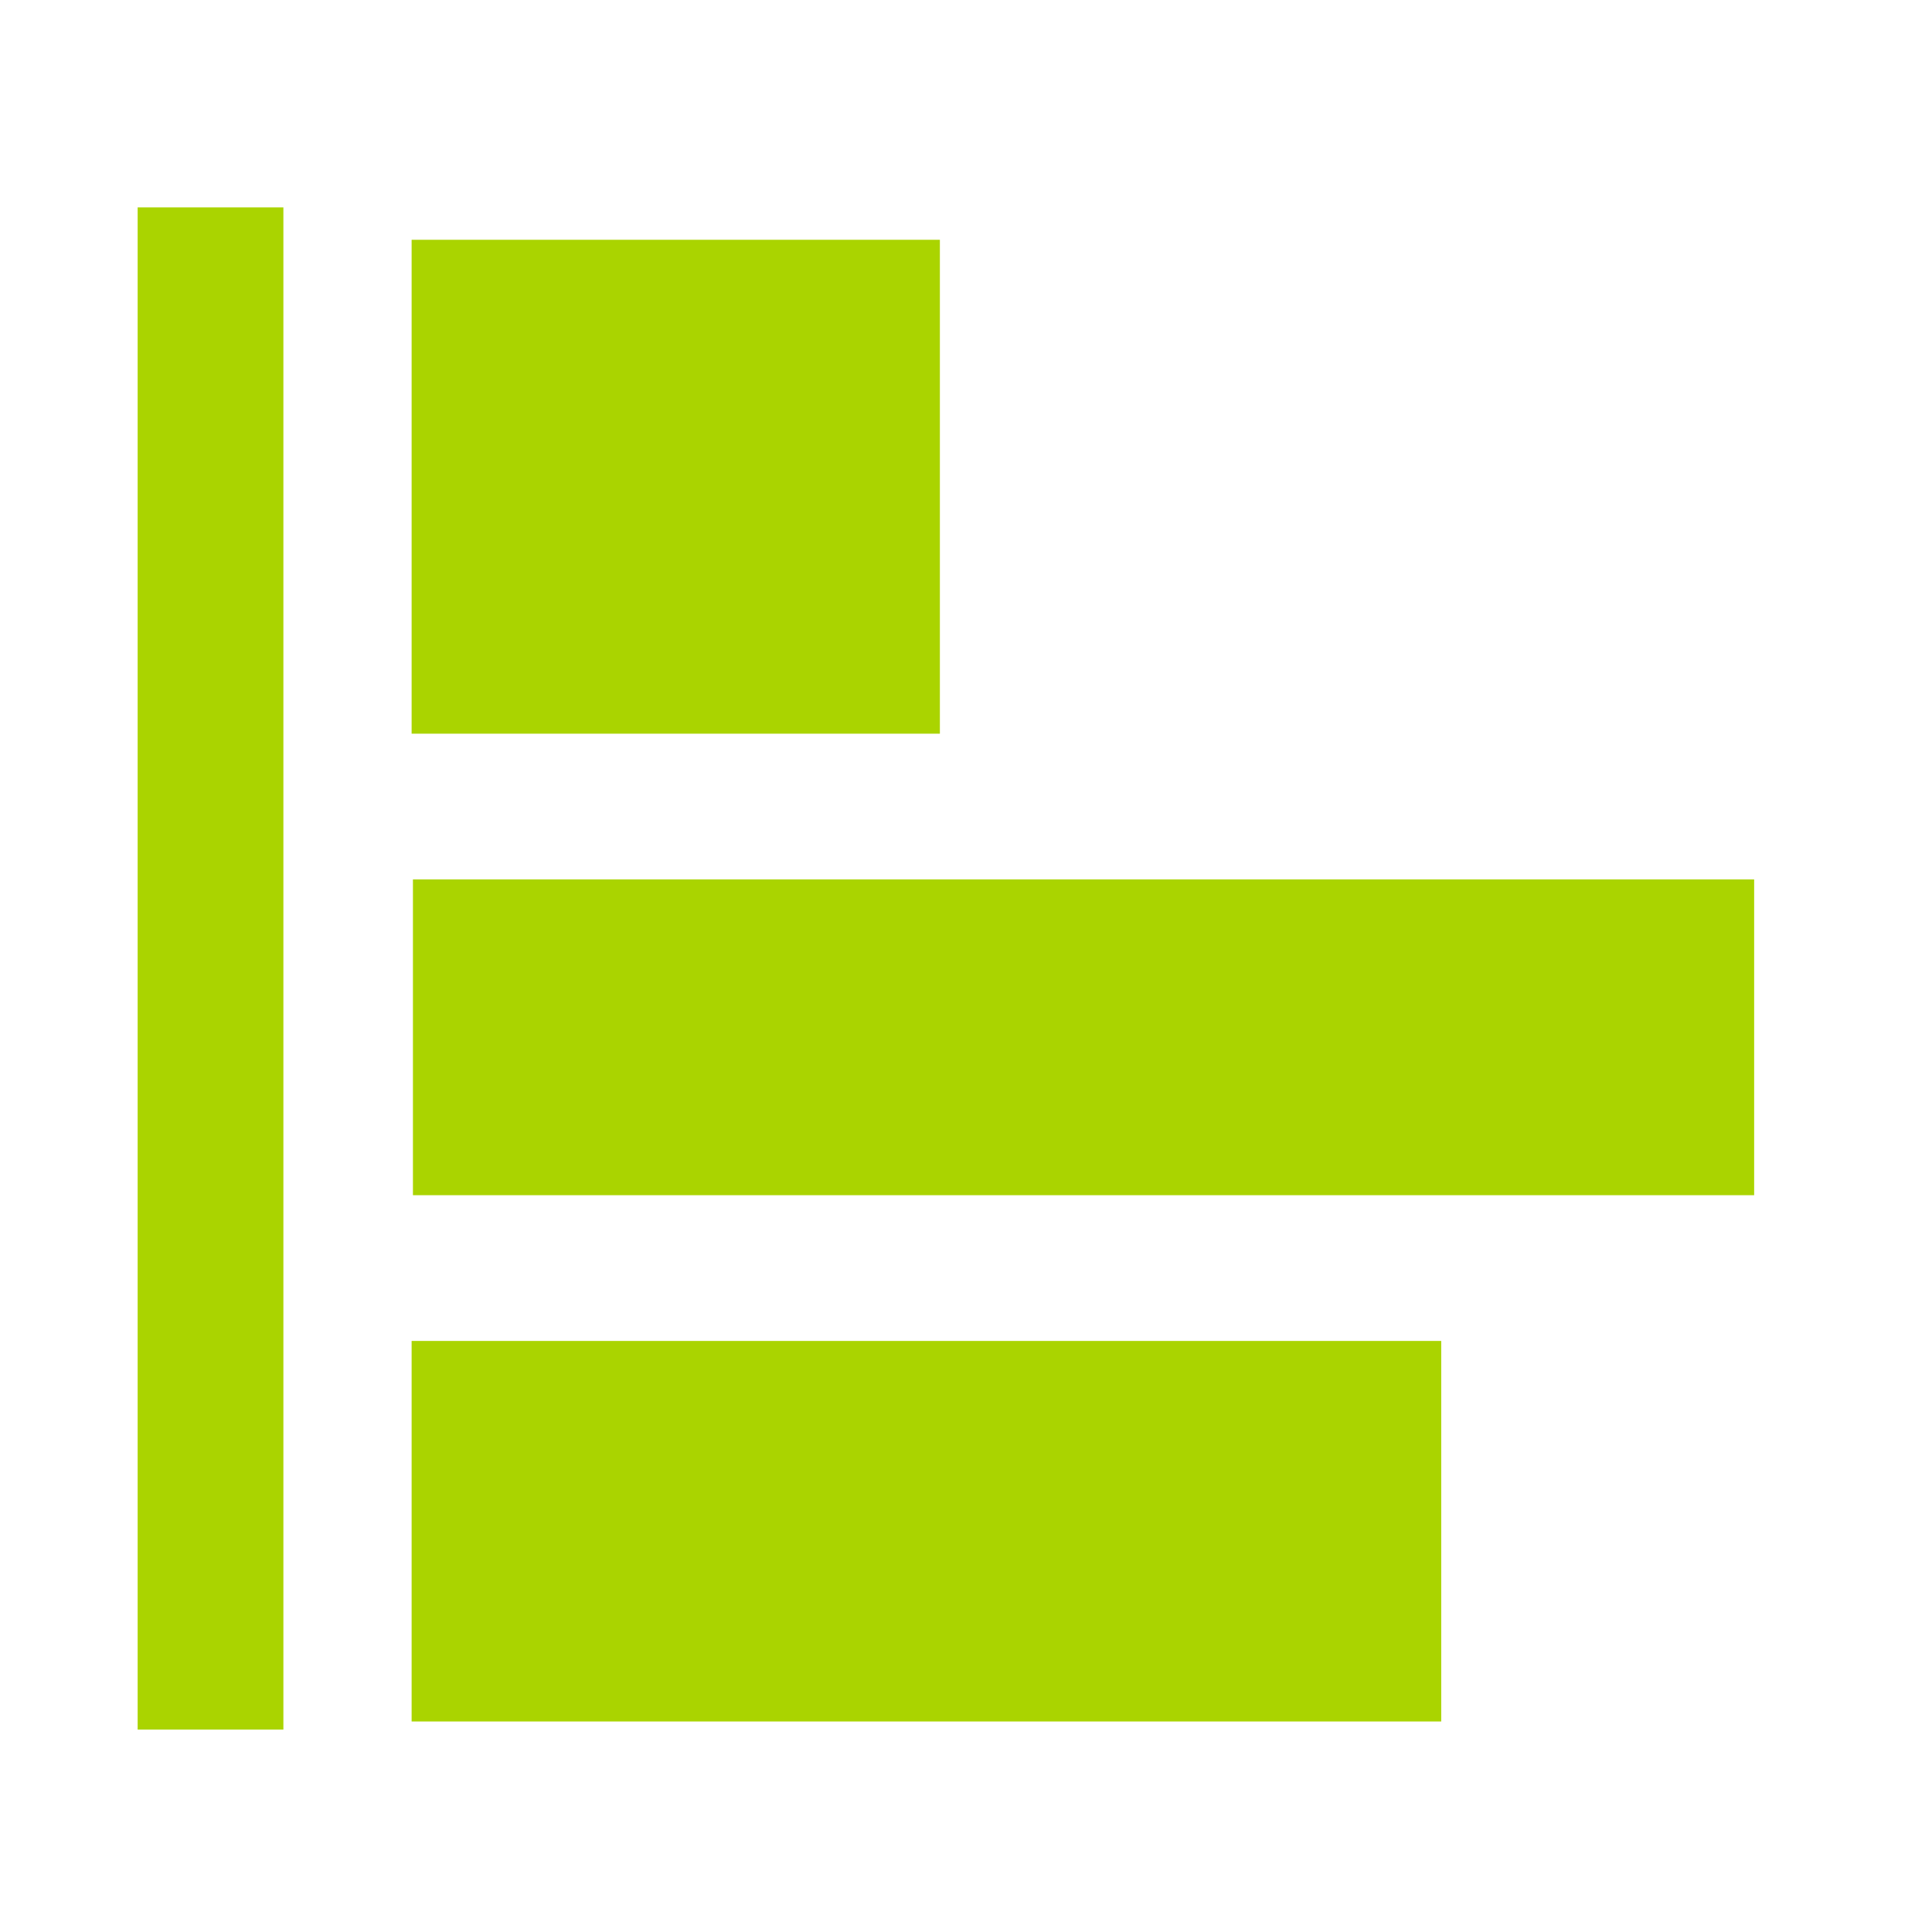 <?xml version="1.0" encoding="UTF-8" standalone="no"?>
<!-- Created with Inkscape (http://www.inkscape.org/) -->

<svg
   xmlns:dc="http://purl.org/dc/elements/1.1/"
   xmlns:cc="http://creativecommons.org/ns#"
   xmlns:rdf="http://www.w3.org/1999/02/22-rdf-syntax-ns#"
   xmlns:svg="http://www.w3.org/2000/svg"
   xmlns="http://www.w3.org/2000/svg"
   xmlns:sodipodi="http://sodipodi.sourceforge.net/DTD/sodipodi-0.dtd"
   xmlns:inkscape="http://www.inkscape.org/namespaces/inkscape"
   width="256"
   height="256"
   id="svg4374"
   version="1.1"
   inkscape:version="0.48.5 r10040"
   sodipodi:docname="dialog-align-and-distribute.svg">
  <defs
     id="defs4376" />
  <sodipodi:namedview
     id="base"
     pagecolor="#ffffff"
     bordercolor="#666666"
     borderopacity="1.0"
     inkscape:pageopacity="0.0"
     inkscape:pageshadow="2"
     inkscape:zoom="0.93208864"
     inkscape:cx="124.50412"
     inkscape:cy="29.20879"
     inkscape:document-units="px"
     inkscape:current-layer="layer1"
     showgrid="false"
     inkscape:window-width="1914"
     inkscape:window-height="1031"
     inkscape:window-x="0"
     inkscape:window-y="25"
     inkscape:window-maximized="1" />
  <g
     inkscape:label="Capa 1"
     inkscape:groupmode="layer"
     id="layer1"
     transform="translate(0,-796.362)">
    <rect
       style="fill:#aad400;fill-opacity:1;stroke:none"
       id="rect4080"
       width="177.718"
       height="41.842"
       x="54.716"
       y="912.89" />
    <rect
       style="fill:#aad400;fill-opacity:1;stroke:none"
       id="rect4082"
       width="69.997"
       height="65.444"
       x="54.542"
       y="828.135" />
    <rect
       style="fill:#aad400;fill-opacity:1;stroke:none"
       id="rect4080-8"
       width="136.427"
       height="50.424"
       x="54.542"
       y="974.043" />
    <rect
       style="fill:#aad400;fill-opacity:1;stroke:none"
       id="rect4102"
       width="19.311"
       height="201.698"
       x="18.239"
       y="27.481"
       transform="translate(0,796.362)" />
  </g>
</svg>
